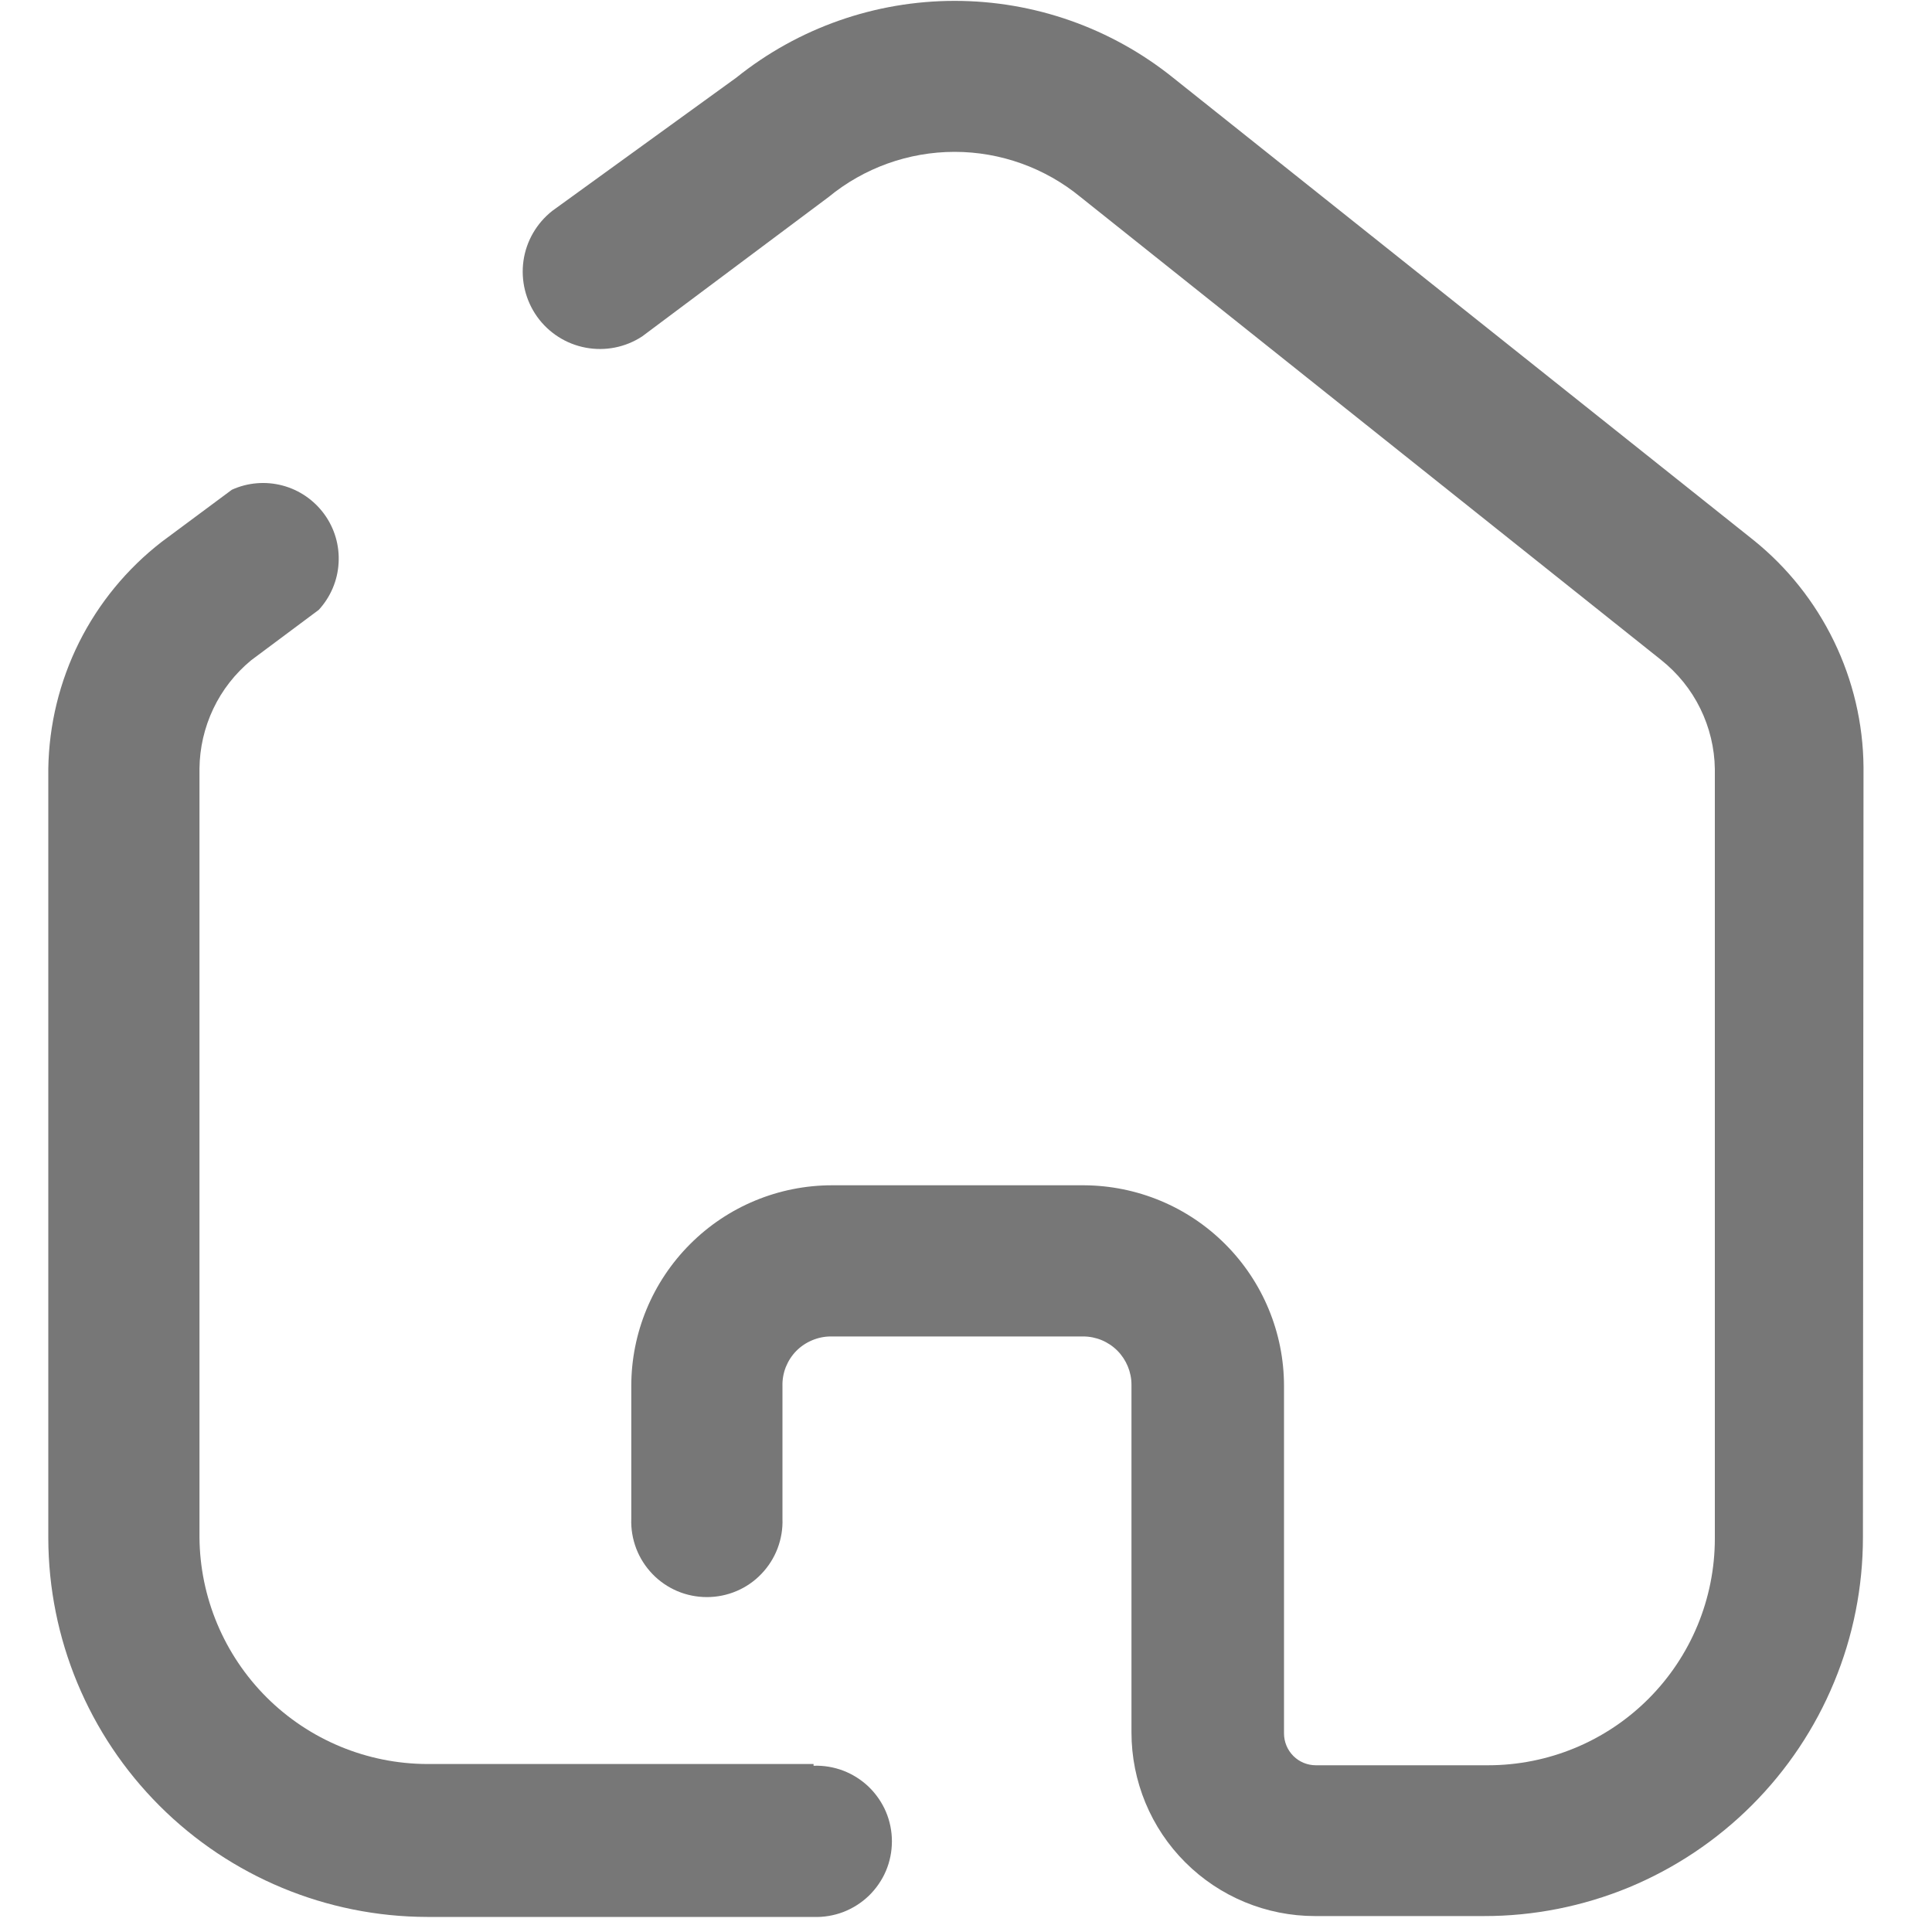 <svg width="20" height="20" viewBox="0 0 20 20" fill="none" xmlns="http://www.w3.org/2000/svg">
<g id="Home">
<path id="Path_34076" d="M8.422 18.261H4.422C3.799 18.259 3.202 18.011 2.761 17.572C2.32 17.132 2.069 16.536 2.065 15.913V7.957C2.067 7.742 2.116 7.531 2.208 7.337C2.3 7.143 2.434 6.972 2.6 6.835L3.3 6.313C3.422 6.18 3.495 6.009 3.505 5.829C3.516 5.648 3.464 5.47 3.358 5.324C3.252 5.178 3.099 5.072 2.924 5.026C2.75 4.98 2.564 4.995 2.4 5.07L1.674 5.609C1.315 5.887 1.022 6.243 0.819 6.649C0.616 7.056 0.507 7.503 0.5 7.957L0.5 15.922C0.502 16.962 0.916 17.958 1.651 18.693C2.386 19.428 3.382 19.842 4.422 19.844H8.422C8.527 19.848 8.632 19.83 8.73 19.793C8.828 19.755 8.918 19.698 8.994 19.625C9.069 19.552 9.13 19.464 9.171 19.368C9.212 19.271 9.233 19.167 9.233 19.061C9.233 18.956 9.212 18.852 9.171 18.755C9.13 18.659 9.069 18.571 8.994 18.498C8.918 18.425 8.828 18.368 8.73 18.33C8.632 18.293 8.527 18.275 8.422 18.279V18.261Z" fill="#777777"/>
<path id="Path_34077" d="M19.291 7.939C19.287 7.488 19.182 7.044 18.985 6.638C18.788 6.232 18.504 5.874 18.152 5.591L12.143 0.804C11.502 0.289 10.705 0.009 9.883 0.009C9.06 0.009 8.263 0.289 7.622 0.804L5.717 2.183C5.555 2.311 5.448 2.495 5.419 2.699C5.39 2.903 5.441 3.111 5.56 3.278C5.68 3.446 5.86 3.561 6.063 3.599C6.265 3.637 6.474 3.596 6.647 3.483L8.577 2.04C8.944 1.738 9.406 1.572 9.882 1.572C10.357 1.572 10.819 1.738 11.186 2.04L17.195 6.831C17.366 6.967 17.505 7.138 17.601 7.334C17.697 7.529 17.749 7.744 17.752 7.961V15.926C17.752 16.549 17.505 17.146 17.064 17.587C16.624 18.027 16.027 18.274 15.404 18.274H13.622C13.535 18.274 13.451 18.24 13.389 18.178C13.327 18.116 13.292 18.032 13.292 17.944V14.348C13.292 13.799 13.074 13.271 12.686 12.882C12.298 12.492 11.772 12.273 11.222 12.27H8.613C8.062 12.27 7.533 12.489 7.144 12.879C6.754 13.269 6.535 13.797 6.535 14.348V15.722C6.531 15.828 6.549 15.932 6.586 16.03C6.624 16.129 6.681 16.218 6.754 16.294C6.827 16.37 6.915 16.43 7.011 16.471C7.108 16.512 7.212 16.533 7.318 16.533C7.423 16.533 7.527 16.512 7.624 16.471C7.721 16.43 7.808 16.37 7.881 16.294C7.954 16.218 8.011 16.129 8.049 16.03C8.086 15.932 8.104 15.828 8.1 15.722V14.348C8.098 14.282 8.11 14.215 8.134 14.153C8.159 14.091 8.195 14.034 8.242 13.986C8.288 13.939 8.344 13.901 8.406 13.875C8.467 13.849 8.533 13.835 8.6 13.835H11.213C11.346 13.835 11.473 13.888 11.567 13.982C11.66 14.076 11.713 14.203 11.713 14.335V17.935C11.713 18.439 11.913 18.923 12.27 19.279C12.626 19.635 13.109 19.835 13.613 19.835H15.361C15.876 19.836 16.387 19.734 16.863 19.538C17.339 19.34 17.771 19.052 18.136 18.687C18.5 18.323 18.789 17.891 18.986 17.415C19.184 16.939 19.285 16.429 19.285 15.913L19.291 7.939Z" fill="#777777"/>
</g>
</svg>
